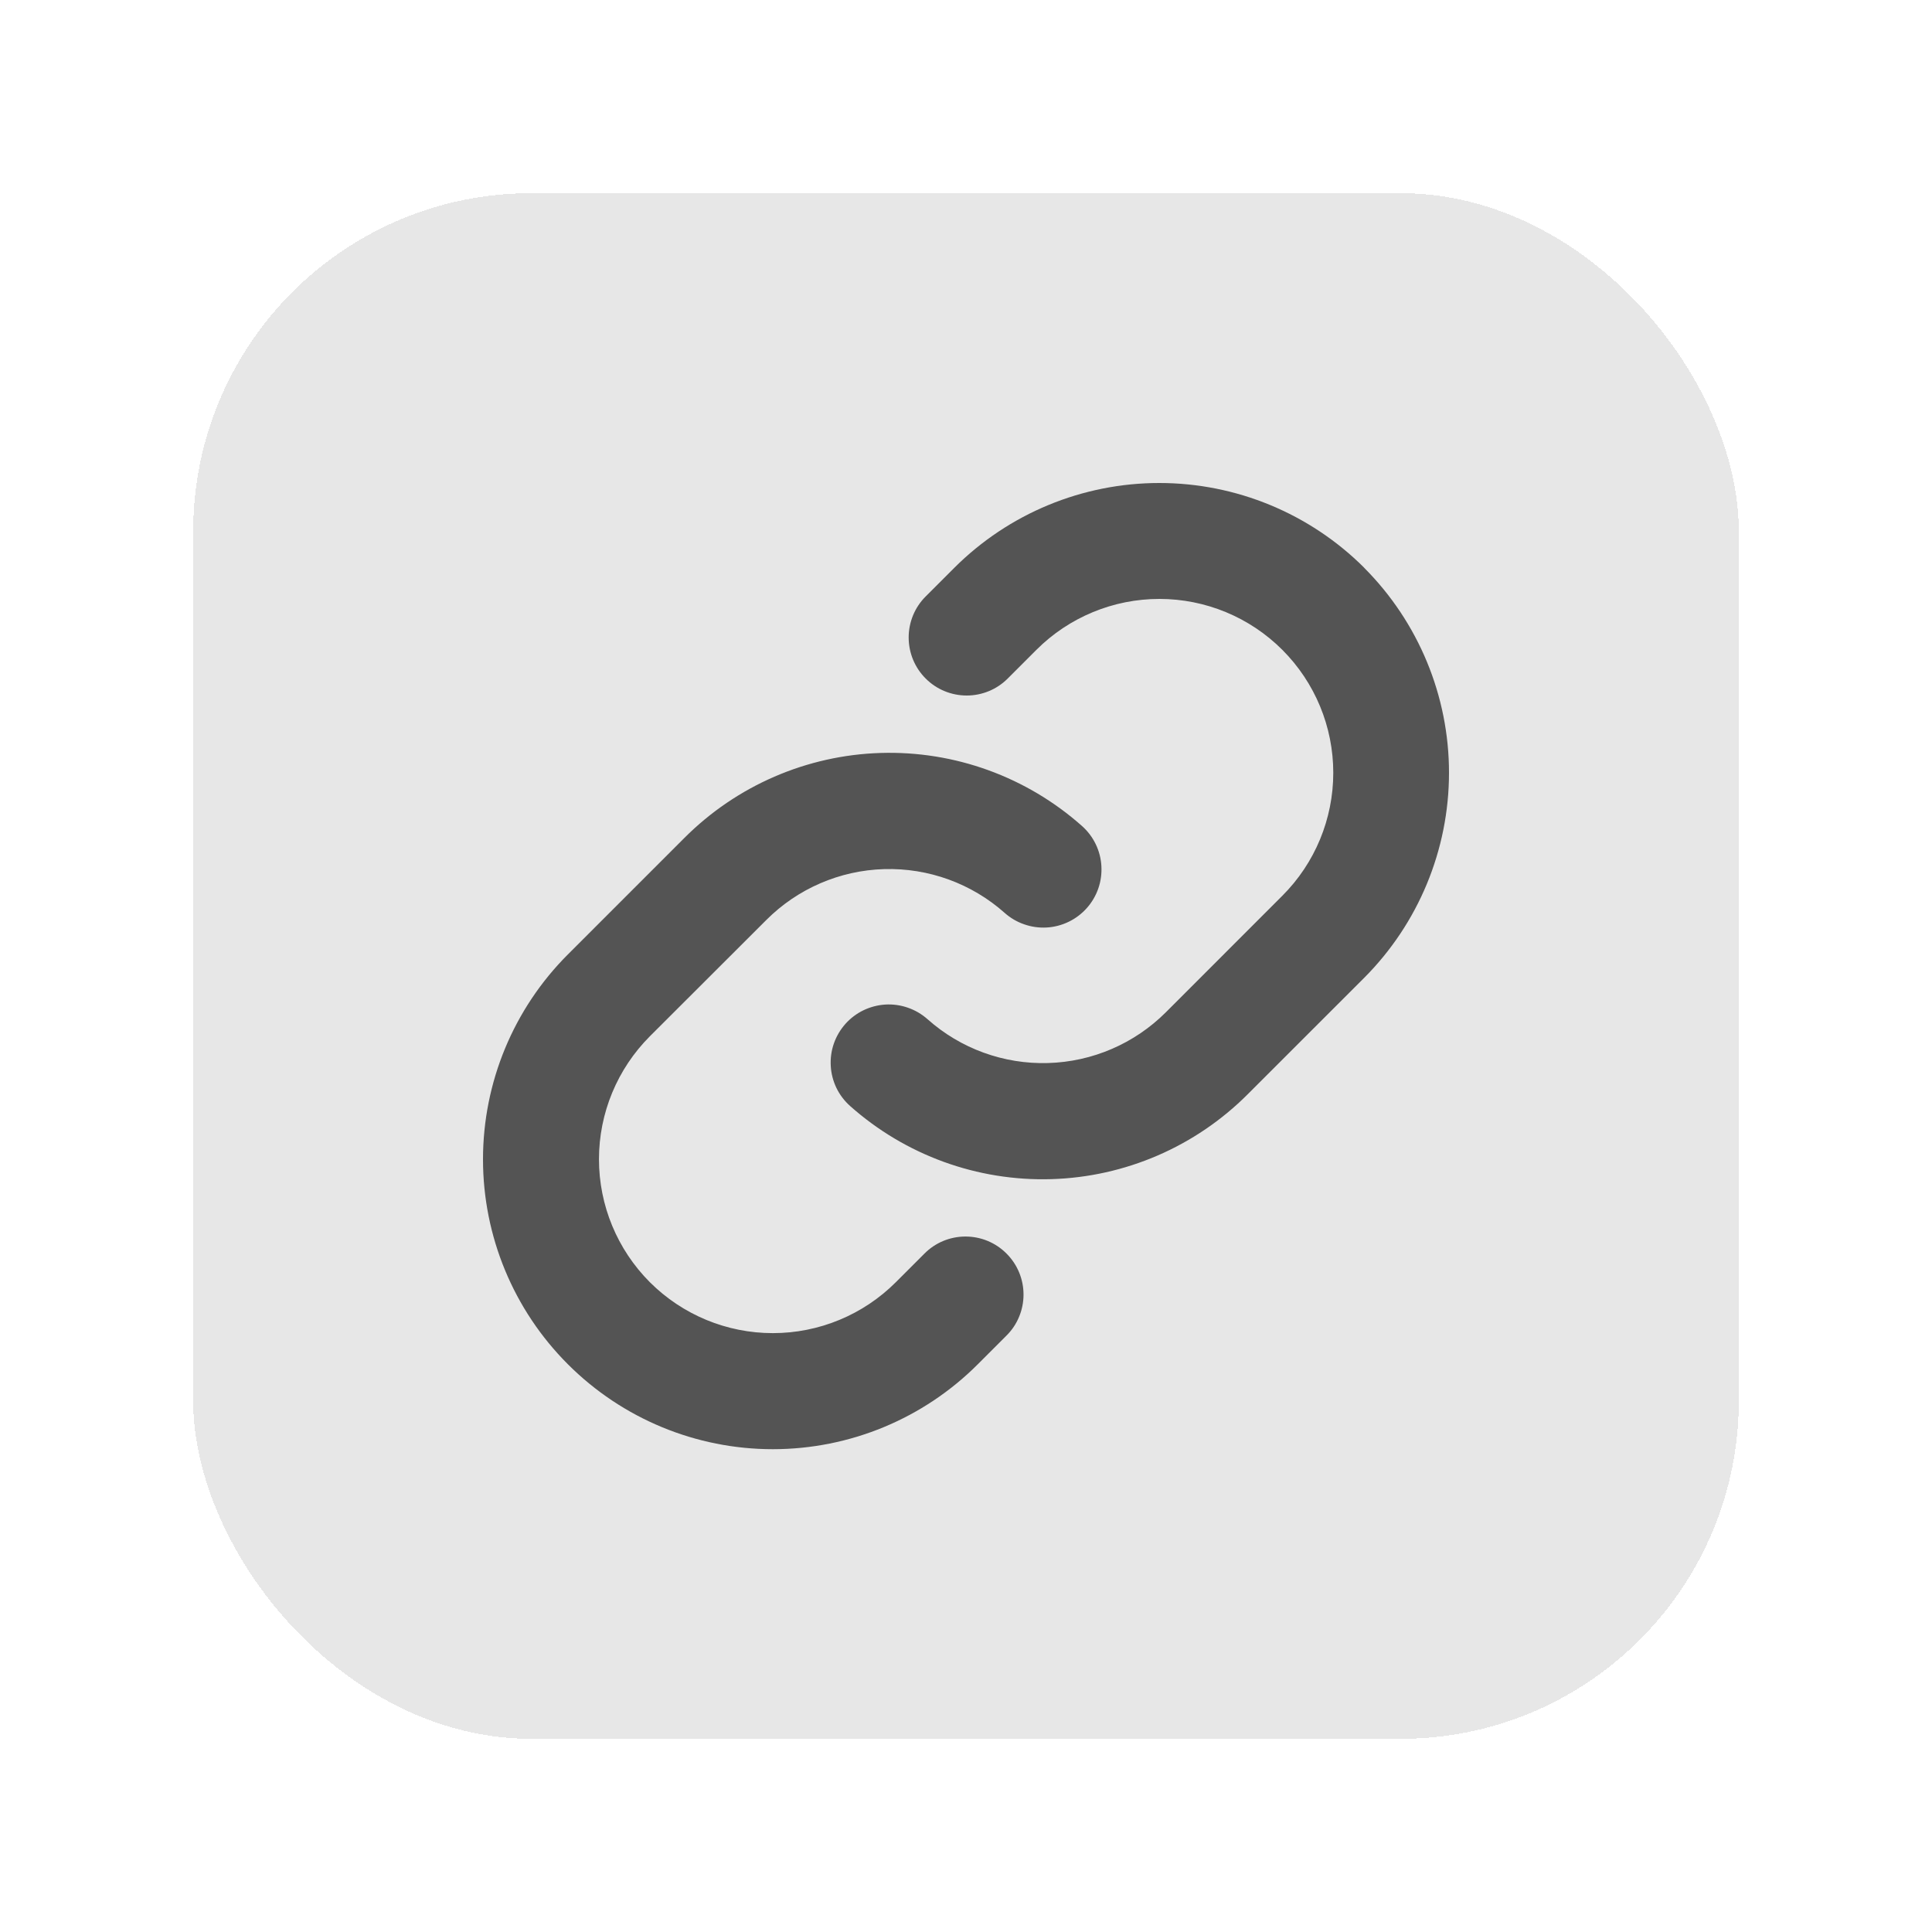 <svg width="40" height="40" viewBox="0 0 40 40" fill="none" xmlns="http://www.w3.org/2000/svg">
<g id="ph:link-bold" filter="url(#filter0_d_3323_17487)">
<rect x="4" y="4" width="32" height="32" rx="7" fill="#0E0D0D" fill-opacity="0.1" shape-rendering="crispEdges"/>
<path id="Vector" d="M20.838 25.953C20.95 26.064 21.039 26.197 21.099 26.342C21.16 26.488 21.191 26.645 21.191 26.802C21.191 26.96 21.16 27.117 21.099 27.263C21.039 27.409 20.95 27.541 20.838 27.652L20.244 28.246C19.119 29.372 17.593 30.004 16.001 30.004C14.409 30.004 12.883 29.372 11.758 28.246C10.632 27.121 10 25.595 10 24.003C10 22.411 10.632 20.885 11.758 19.76L14.169 17.349C15.251 16.265 16.706 15.635 18.236 15.589C19.766 15.543 21.256 16.084 22.401 17.101C22.519 17.206 22.616 17.333 22.685 17.476C22.754 17.618 22.794 17.772 22.803 17.93C22.812 18.088 22.791 18.246 22.739 18.395C22.687 18.545 22.606 18.683 22.501 18.801C22.396 18.919 22.269 19.015 22.127 19.084C21.984 19.153 21.83 19.194 21.672 19.203C21.514 19.212 21.356 19.19 21.207 19.138C21.057 19.087 20.919 19.006 20.801 18.901C20.115 18.291 19.222 17.967 18.304 17.994C17.386 18.021 16.514 18.398 15.865 19.048L13.455 21.455C12.78 22.131 12.401 23.046 12.401 24.001C12.401 24.956 12.78 25.871 13.455 26.547C14.131 27.222 15.046 27.601 16.001 27.601C16.956 27.601 17.872 27.222 18.547 26.547L19.141 25.953C19.252 25.841 19.384 25.753 19.53 25.692C19.676 25.632 19.832 25.601 19.989 25.601C20.147 25.601 20.303 25.632 20.449 25.692C20.595 25.753 20.727 25.841 20.838 25.953ZM28.245 11.755C27.119 10.631 25.593 10 24.002 10C22.411 10 20.885 10.631 19.759 11.755L19.165 12.349C18.939 12.574 18.813 12.88 18.813 13.198C18.813 13.517 18.939 13.823 19.165 14.048C19.39 14.274 19.696 14.4 20.015 14.4C20.333 14.4 20.639 14.274 20.864 14.048L21.458 13.454C22.133 12.779 23.049 12.4 24.004 12.4C24.959 12.4 25.874 12.779 26.549 13.454C27.225 14.13 27.604 15.045 27.604 16C27.604 16.955 27.225 17.871 26.549 18.546L24.139 20.957C23.489 21.607 22.616 21.983 21.699 22.009C20.781 22.036 19.887 21.711 19.202 21.1C19.083 20.995 18.946 20.915 18.796 20.863C18.647 20.811 18.489 20.789 18.331 20.798C18.173 20.808 18.019 20.848 17.876 20.917C17.734 20.986 17.607 21.082 17.502 21.2C17.397 21.319 17.316 21.456 17.264 21.606C17.212 21.755 17.191 21.913 17.2 22.071C17.209 22.229 17.249 22.383 17.318 22.526C17.387 22.668 17.484 22.795 17.602 22.9C18.746 23.917 20.235 24.458 21.765 24.413C23.294 24.368 24.749 23.74 25.831 22.657L28.242 20.247C29.367 19.12 29.999 17.594 30 16.002C30.001 14.411 29.369 12.884 28.245 11.757V11.755Z" fill="#545454"/>
</g>
<defs>
<filter id="filter0_d_3323_17487" x="0" y="0" width="40" height="40" filterUnits="userSpaceOnUse" color-interpolation-filters="sRGB">
<feFlood flood-opacity="0" result="BackgroundImageFix"/>
<feColorMatrix in="SourceAlpha" type="matrix" values="0 0 0 0 0 0 0 0 0 0 0 0 0 0 0 0 0 0 127 0" result="hardAlpha"/>
<feOffset/>
<feGaussianBlur stdDeviation="2"/>
<feComposite in2="hardAlpha" operator="out"/>
<feColorMatrix type="matrix" values="0 0 0 0 0 0 0 0 0 0 0 0 0 0 0 0 0 0 0.25 0"/>
<feBlend mode="normal" in2="BackgroundImageFix" result="effect1_dropShadow_3323_17487"/>
<feBlend mode="normal" in="SourceGraphic" in2="effect1_dropShadow_3323_17487" result="shape"/>
</filter>
</defs>
</svg>
